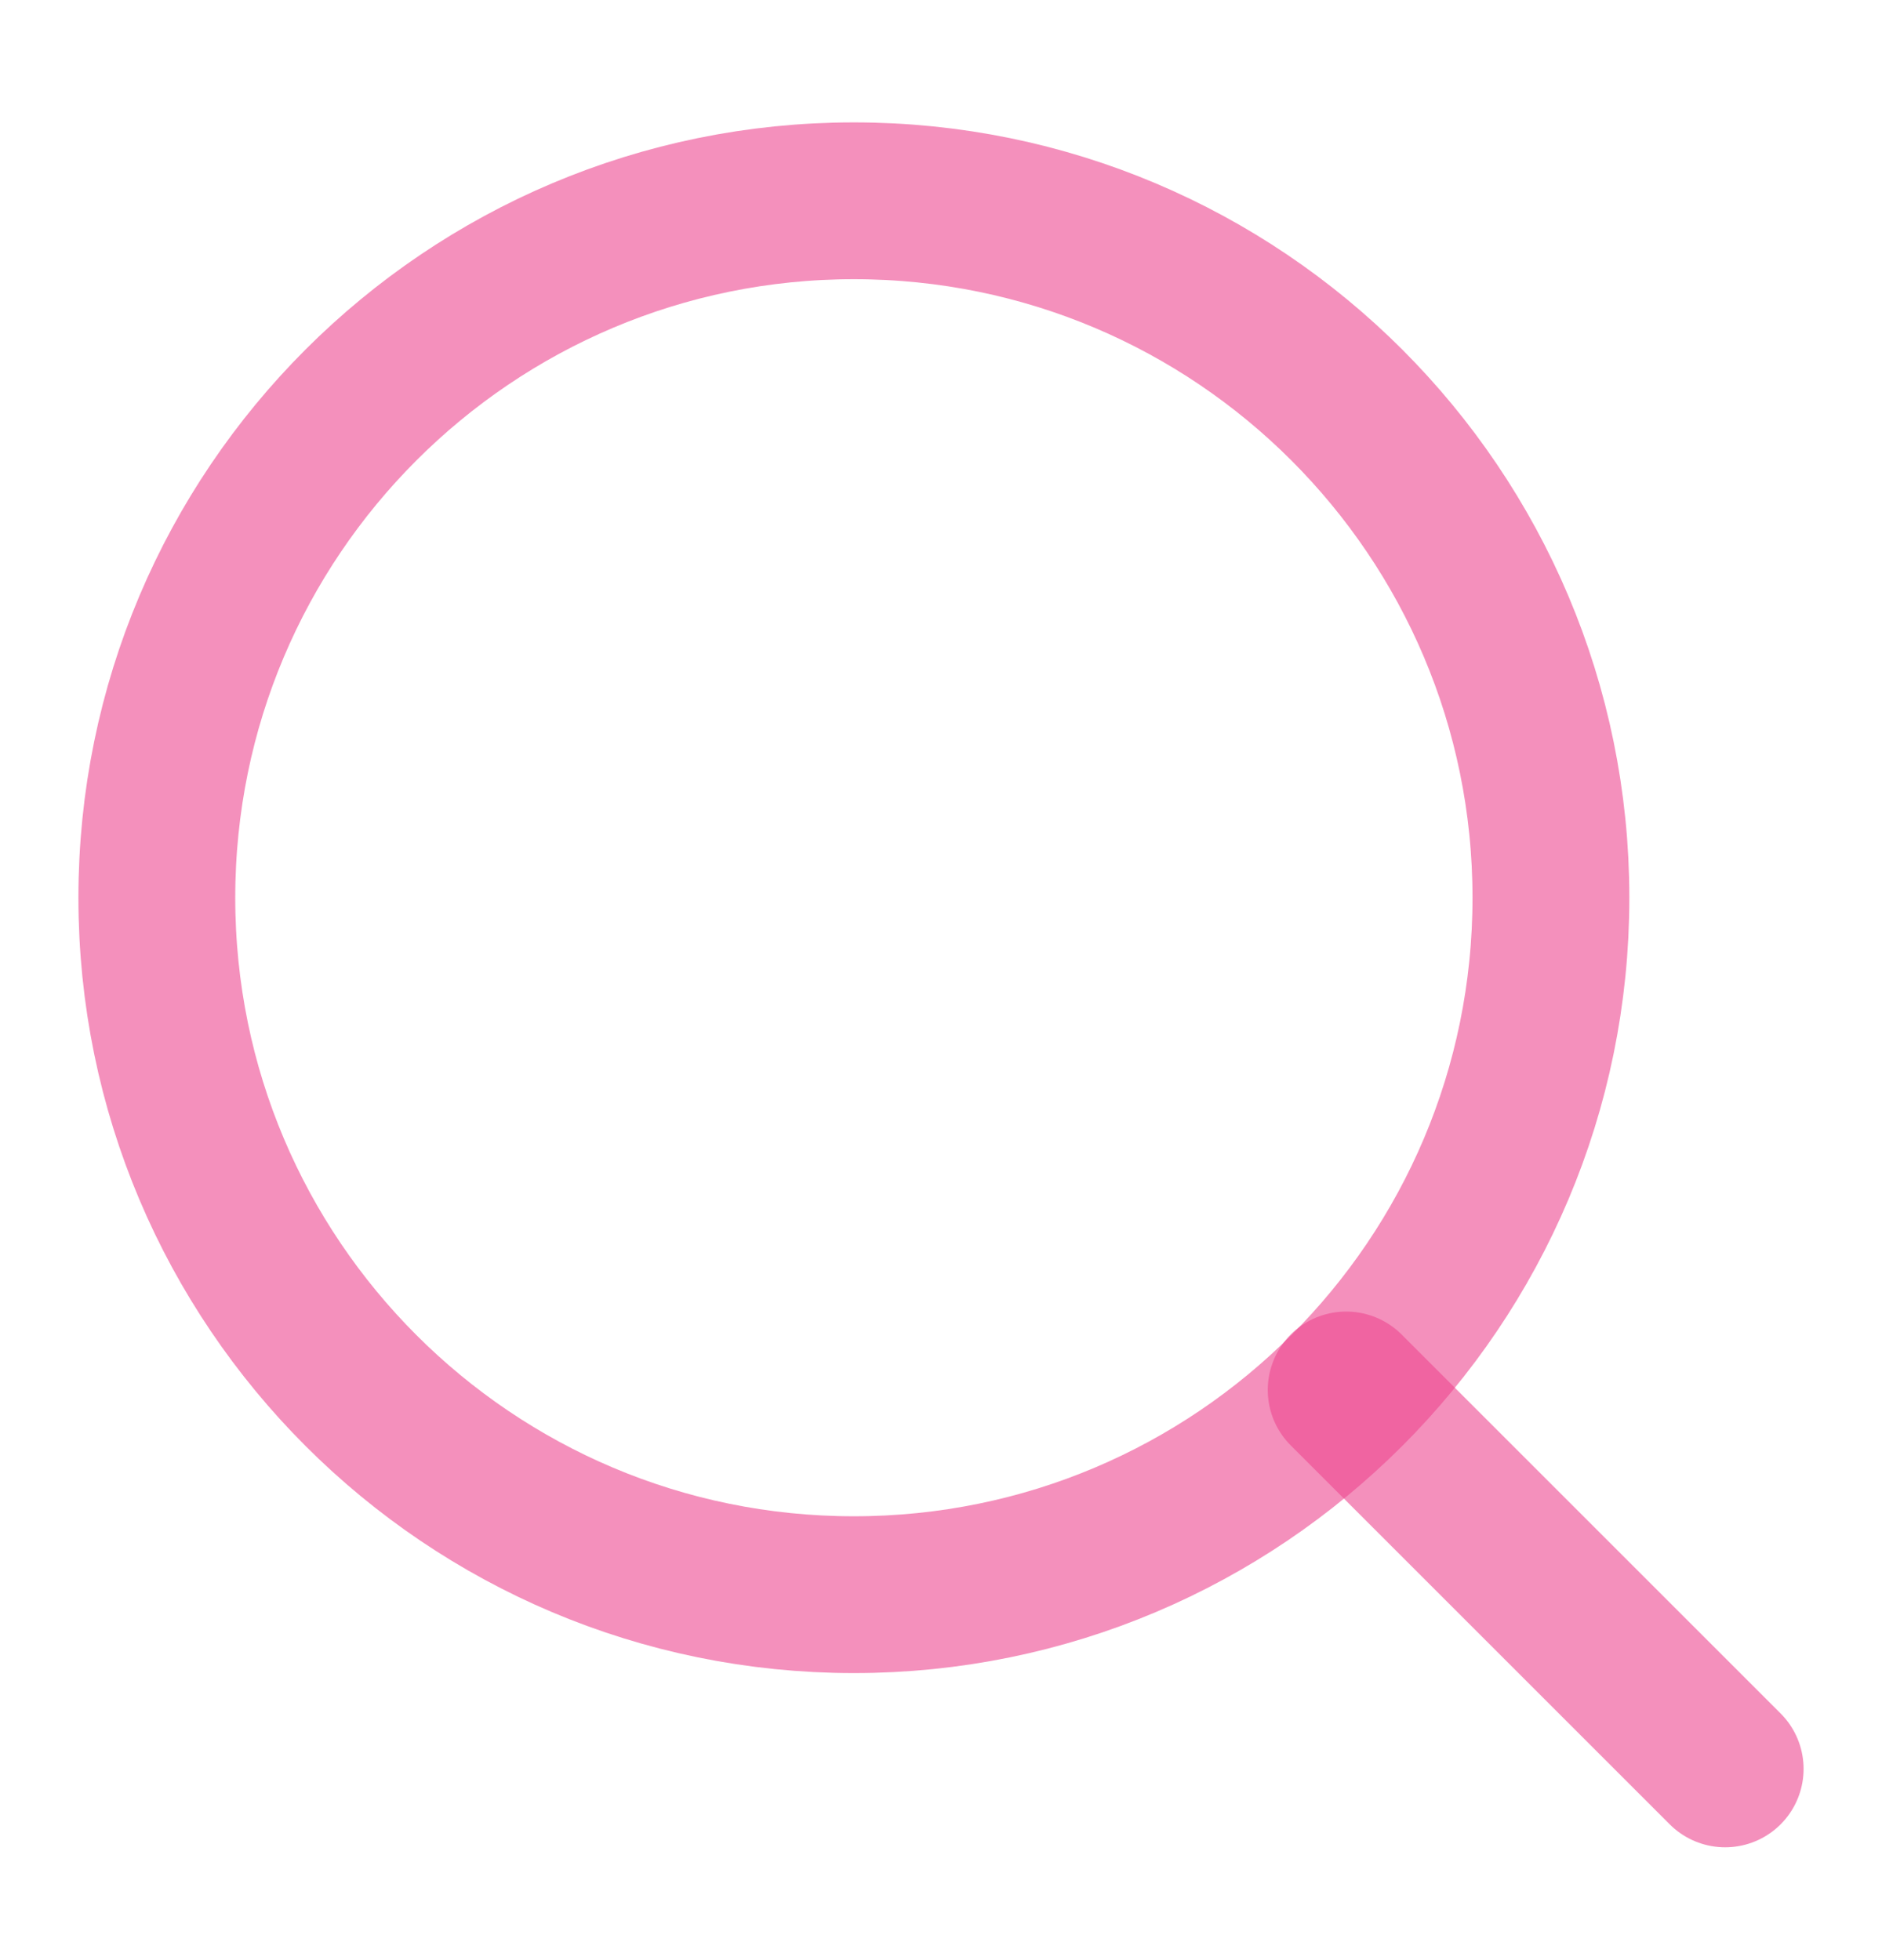 <svg width="24" height="25" viewBox="0 0 24 25" fill="none" xmlns="http://www.w3.org/2000/svg">
<path d="M10.889 20.339C15.798 20.339 19.778 16.36 19.778 11.45C19.778 6.541 15.798 2.561 10.889 2.561C5.98 2.561 2 6.541 2 11.45C2 16.36 5.98 20.339 10.889 20.339Z" stroke="#ED4690" stroke-opacity="0.6" stroke-width="2" stroke-linecap="round" stroke-linejoin="round"/>
<path d="M22 22.561L17.167 17.728" stroke="#ED4690" stroke-opacity="0.6" stroke-width="2" stroke-linecap="round" stroke-linejoin="round"/>
</svg>

